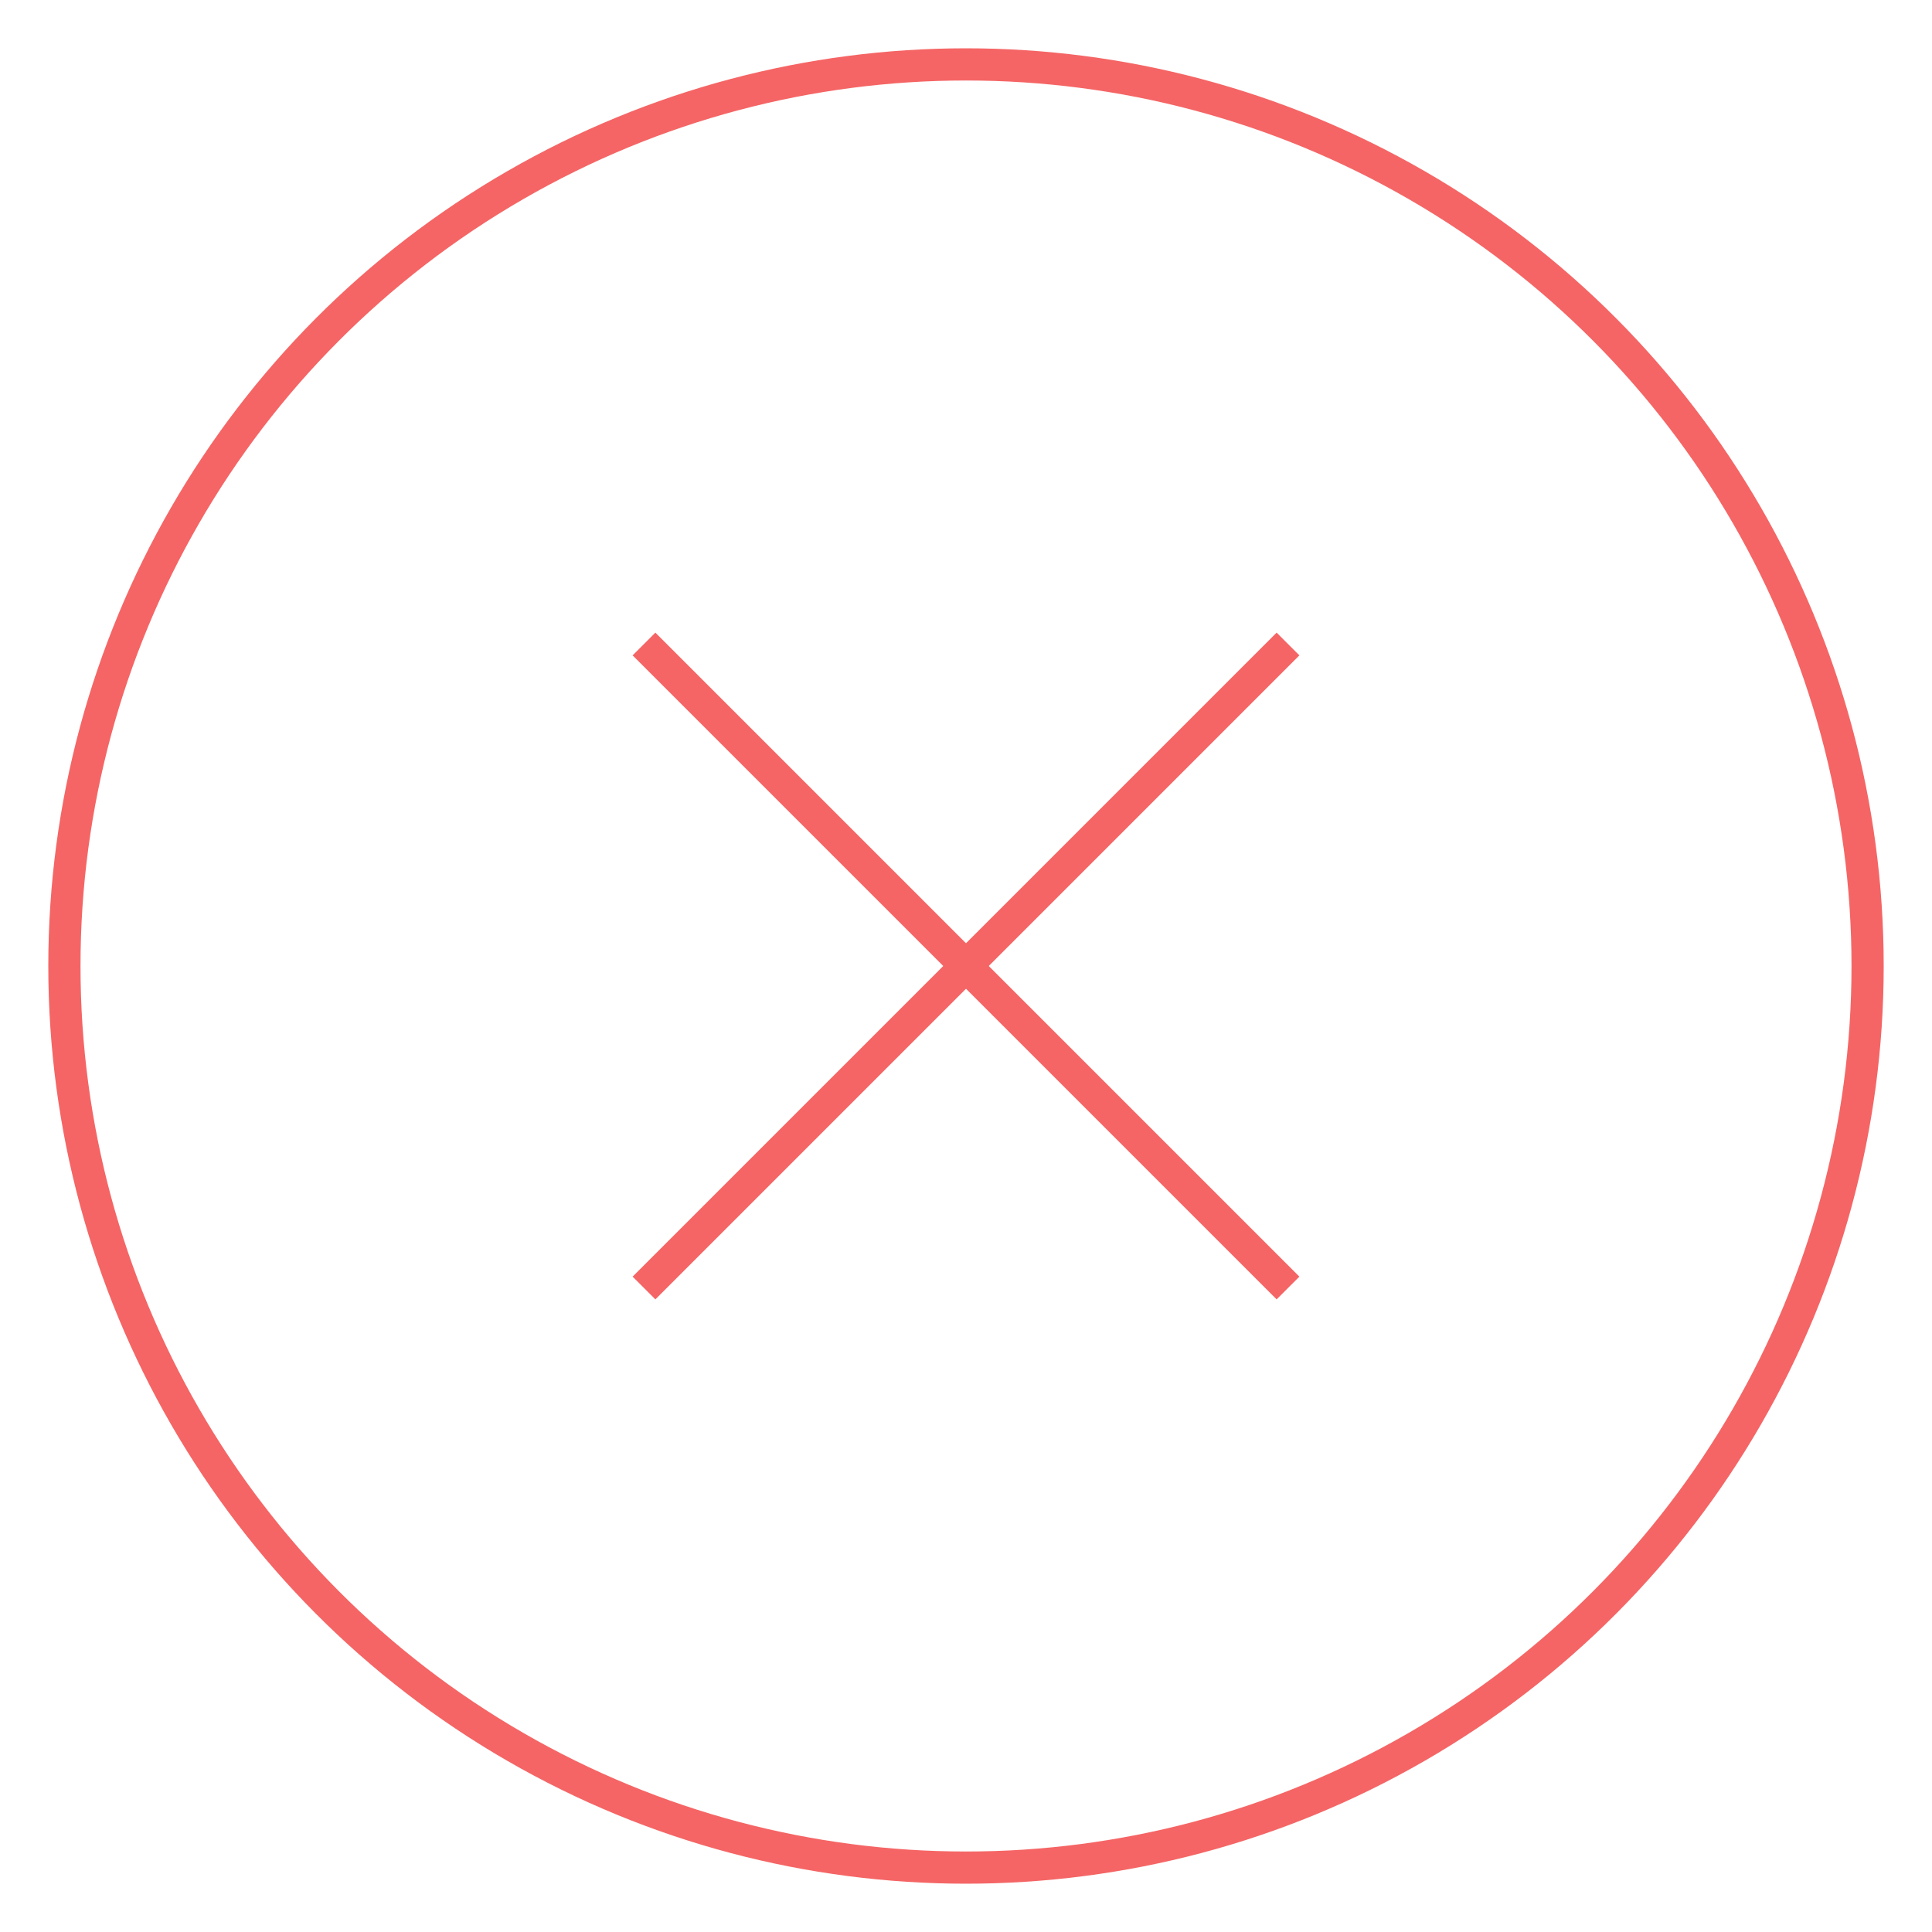 <svg
  width="30"
  height="30"
  viewBox="0 0 60 60"
  fill="none"
  xmlns="http://www.w3.org/2000/svg"
>
  <circle cx="30" cy="30" r="28" stroke="#f56565" strokeWidth="4" />
  <line
    x1="20"
    y1="20"
    x2="40"
    y2="40"
    stroke="#f56565"
    strokeWidth="4"
    strokeLinecap="round"
  />
  <line
    x1="40"
    y1="20"
    x2="20"
    y2="40"
    stroke="#f56565"
    strokeWidth="4"
    strokeLinecap="round"
  />
</svg>
